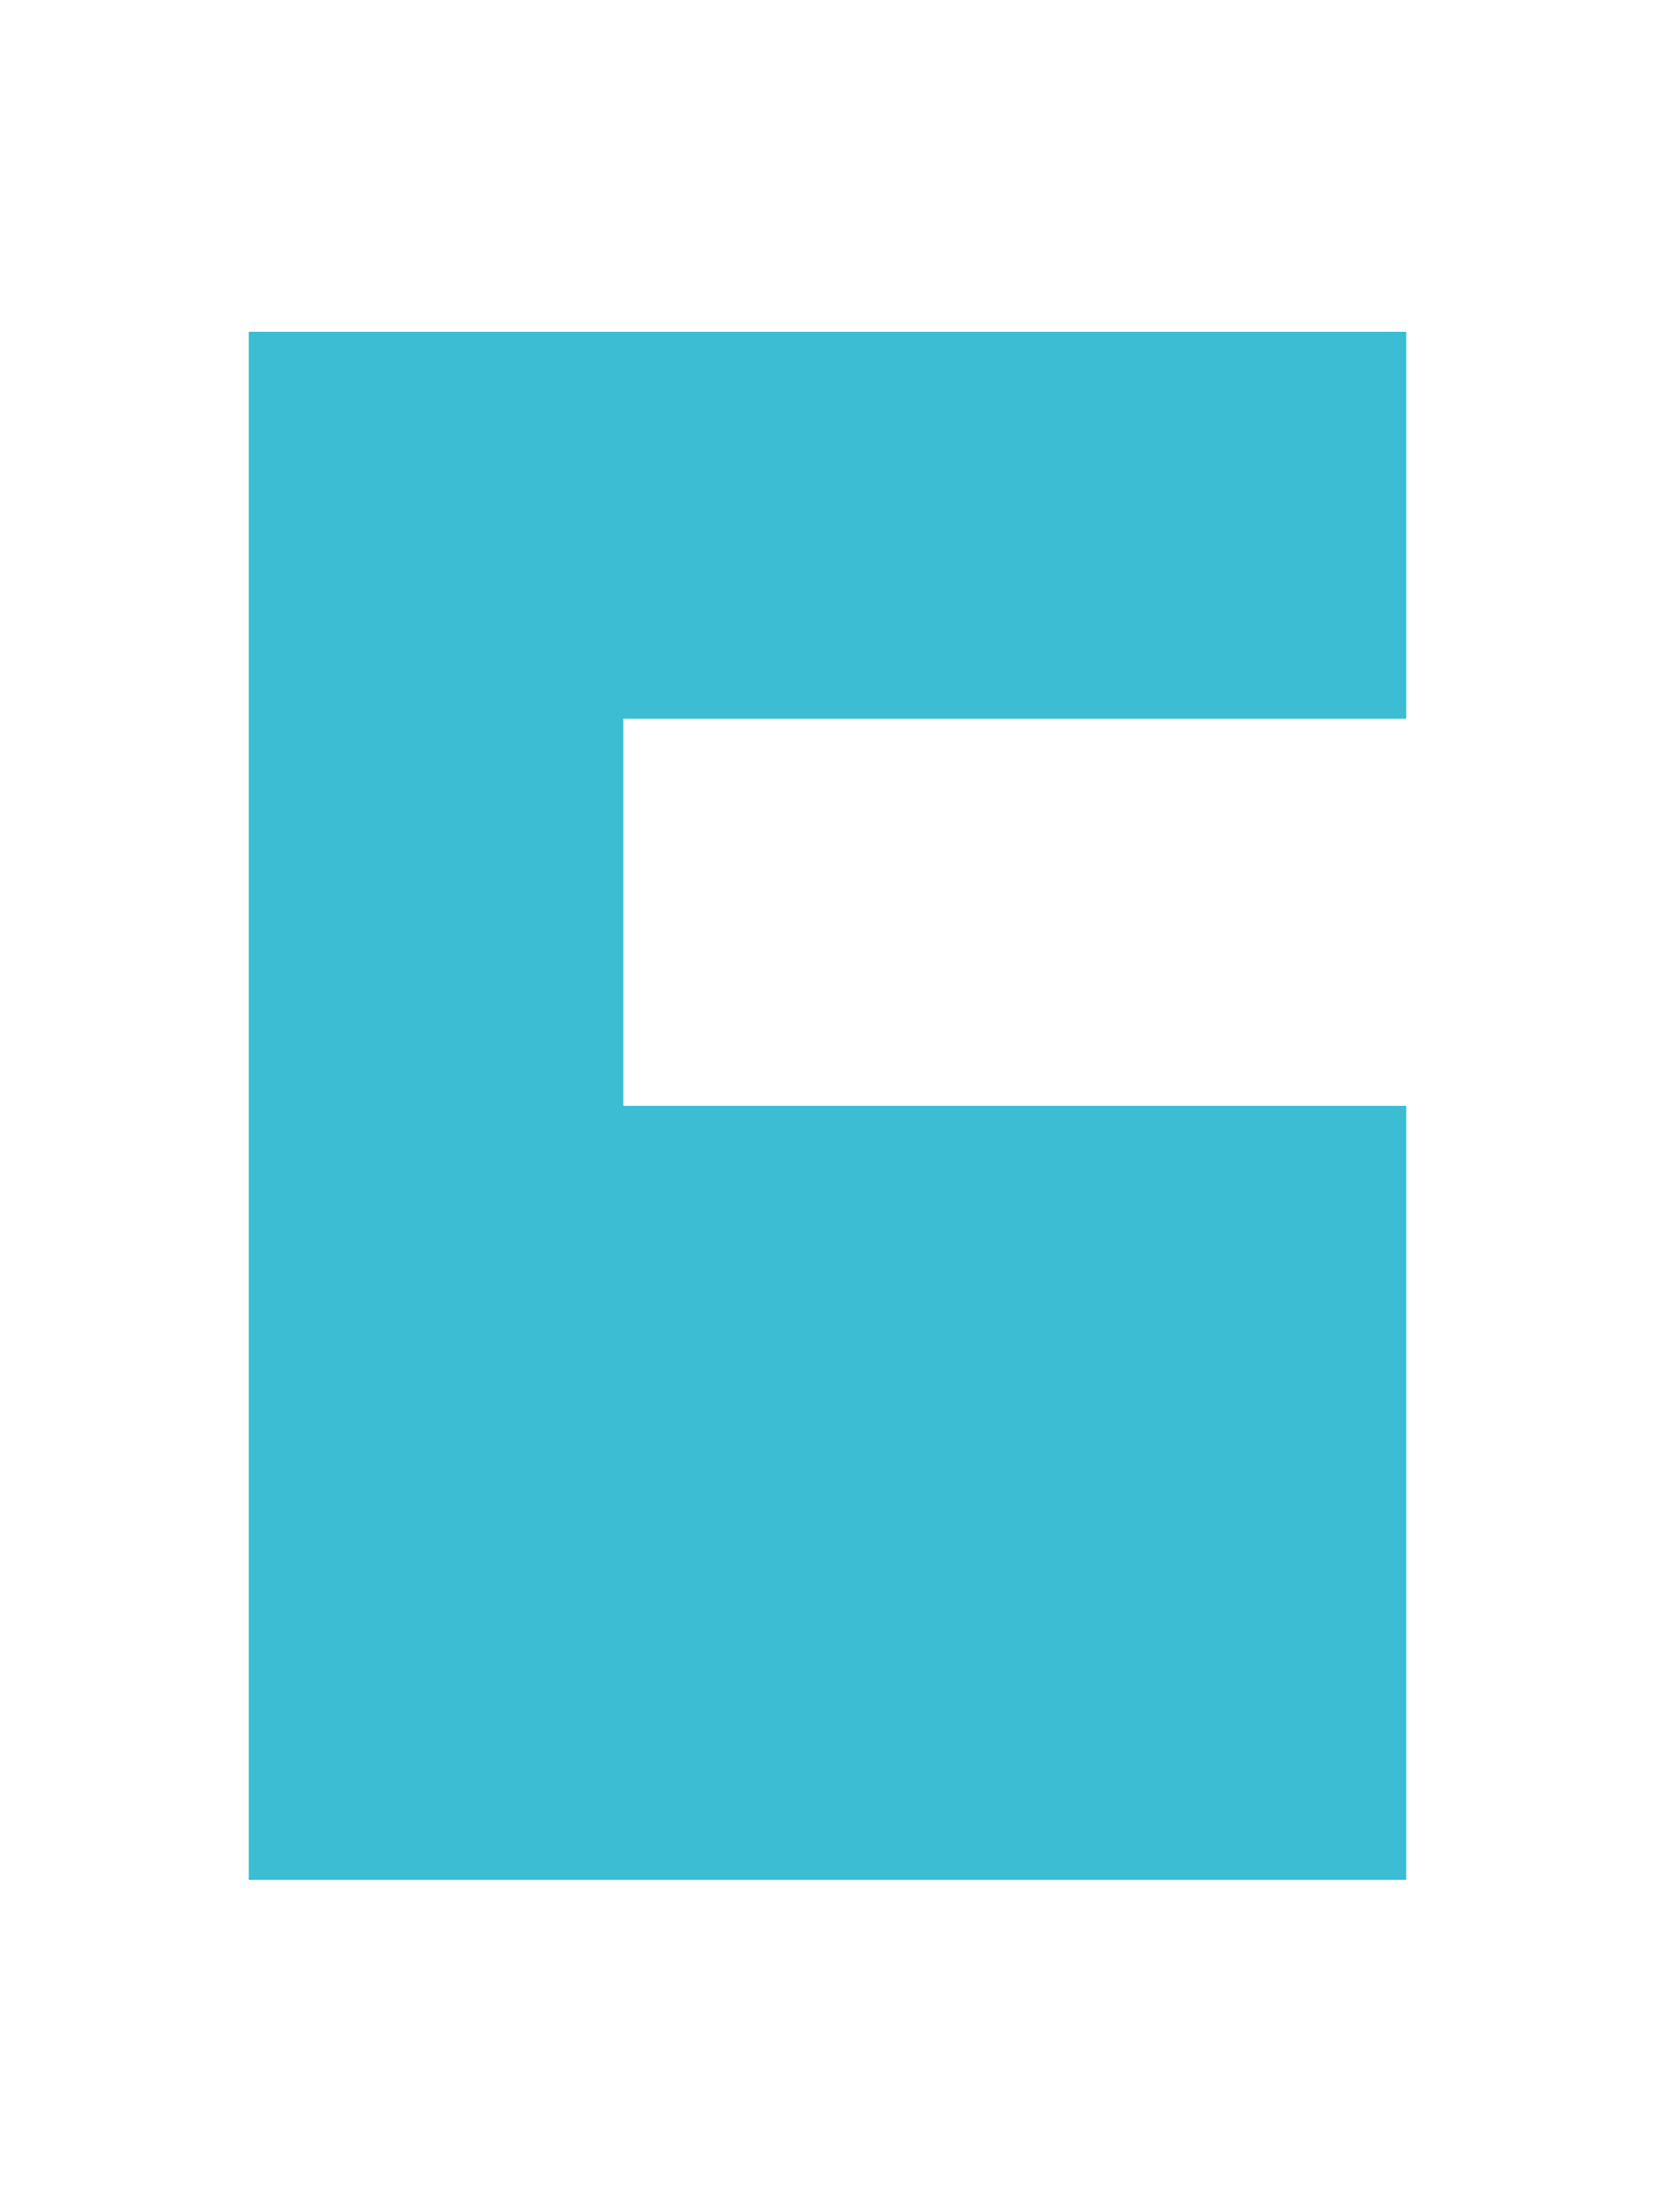 <?xml version="1.0" encoding="utf-8"?>
<!-- Generator: Adobe Illustrator 26.3.0, SVG Export Plug-In . SVG Version: 6.00 Build 0)  -->
<svg version="1.1" id="Capa_2_00000165927983579850430680000009986553717774490780_"
	 xmlns="http://www.w3.org/2000/svg" xmlns:xlink="http://www.w3.org/1999/xlink" x="0px" y="0px" viewBox="0 0 53.9 72"
	 style="enable-background:new 0 0 53.9 72;" xml:space="preserve">
<style type="text/css">
	.st0{fill:#3CBDD3;}
</style>
<g id="Capa_1-2">
	<polygon class="st0" points="20.3,23.4 20.3,36 45.8,36 45.8,61.2 8.1,61.2 8.1,10.8 45.8,10.8 45.8,23.4 	"/>
</g>
</svg>
